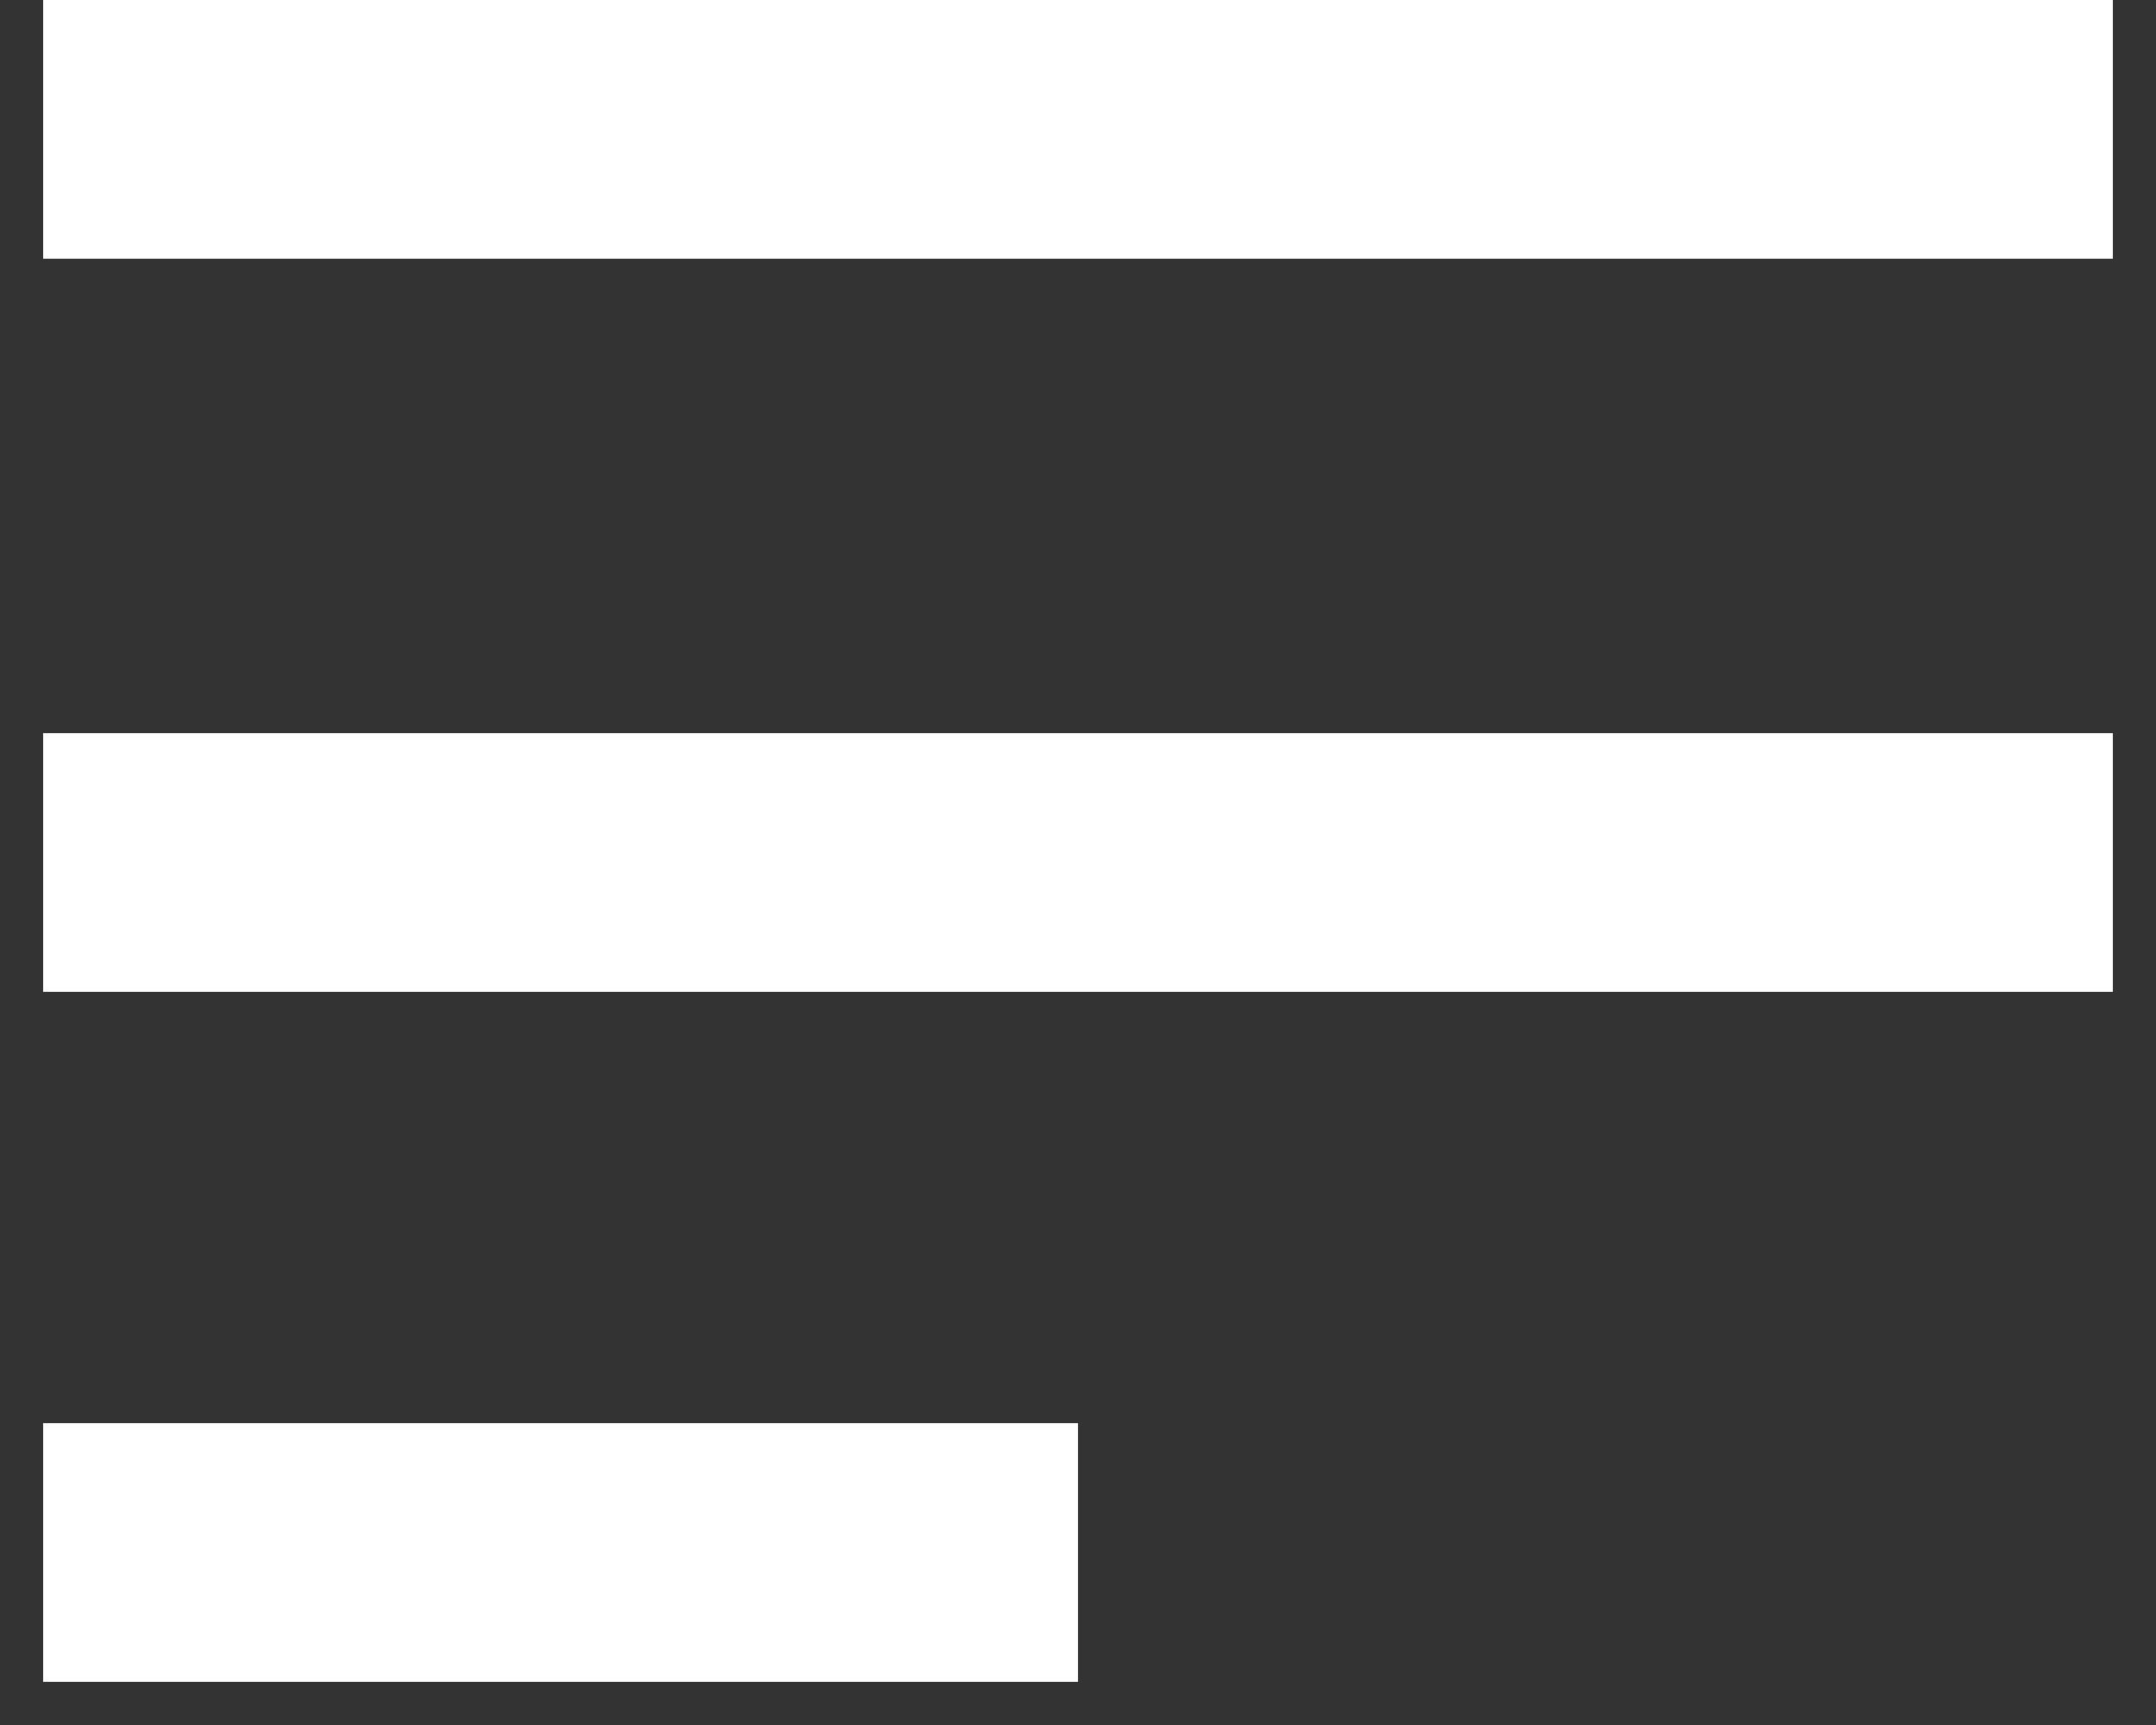<?xml version="1.0" encoding="UTF-8"?>
<svg width="25px" height="20px" viewBox="0 0 25 20" version="1.1" xmlns="http://www.w3.org/2000/svg" xmlns:xlink="http://www.w3.org/1999/xlink">
    <rect x="0" y="0" width="25" height="20" fill="#333333" stroke="none"/>
    <!-- Generator: Sketch 62 (91390) - https://sketch.com -->
    <!-- <title>Group 48</title> -->
    <desc>Created with Sketch.</desc>
    <g id="Rough-Page" stroke="none" stroke-width="1" fill="none" fill-rule="evenodd">
        <g id="Group-48" transform="translate(0, 1)" stroke="#FFFFFF" stroke-width="3">
            <line x1="0.5" y1="0.5" x2="24.5" y2="0.5" id="Line-4"></line>
            <line x1="0.5" y1="9" x2="24.5" y2="9" id="Line-4-Copy"></line>
            <line x1="0.5" y1="17" x2="12.5" y2="17" id="Line-4-Copy-2"></line>
        </g>
    </g>
</svg>